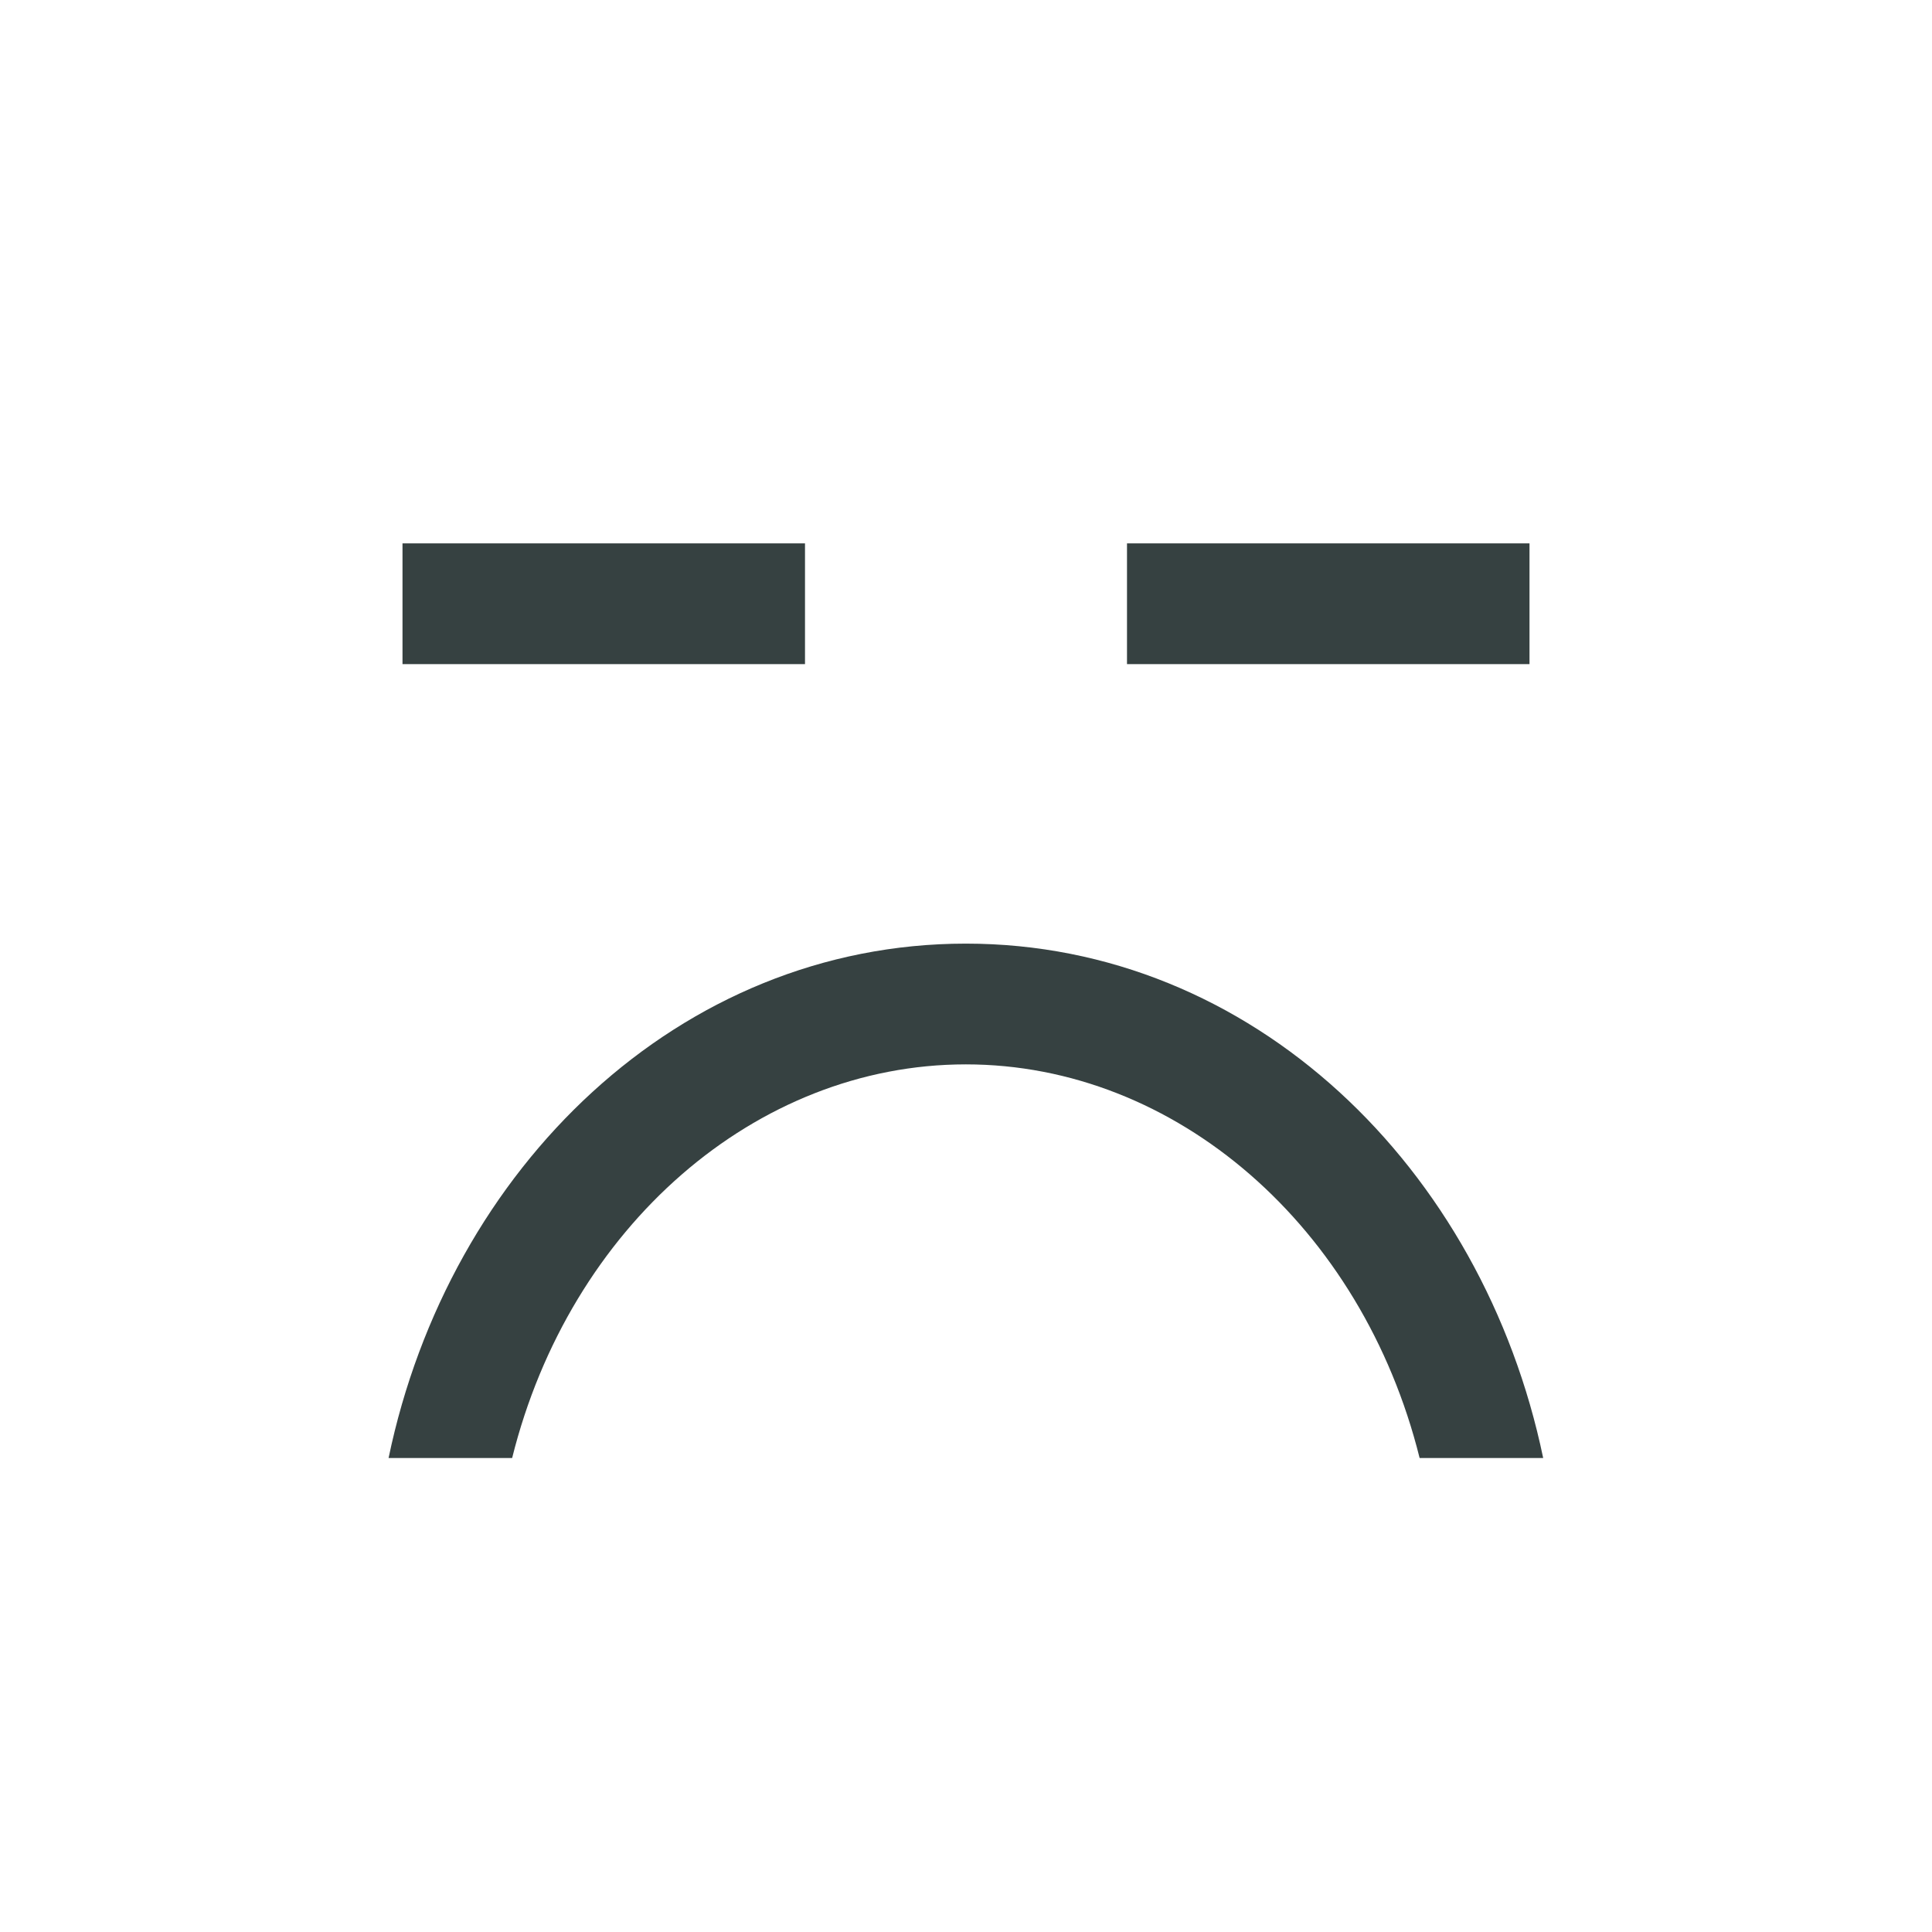 <svg width="24" height="24" viewBox="0 0 24 24" fill="none" xmlns="http://www.w3.org/2000/svg">
<path d="M19 8.25H14V6.75H19V8.25Z" fill="#364141"/>
<path d="M4.827 18.112C5.578 14.504 8.442 11.722 11.998 11.722C15.555 11.722 18.419 14.504 19.17 18.112H17.635C16.92 15.24 14.61 13.222 11.998 13.222C9.387 13.222 7.077 15.24 6.362 18.112H4.827Z" fill="#364141"/>
<path d="M5 8.25H10V6.75H5V8.25Z" fill="#364141"/>
</svg>
